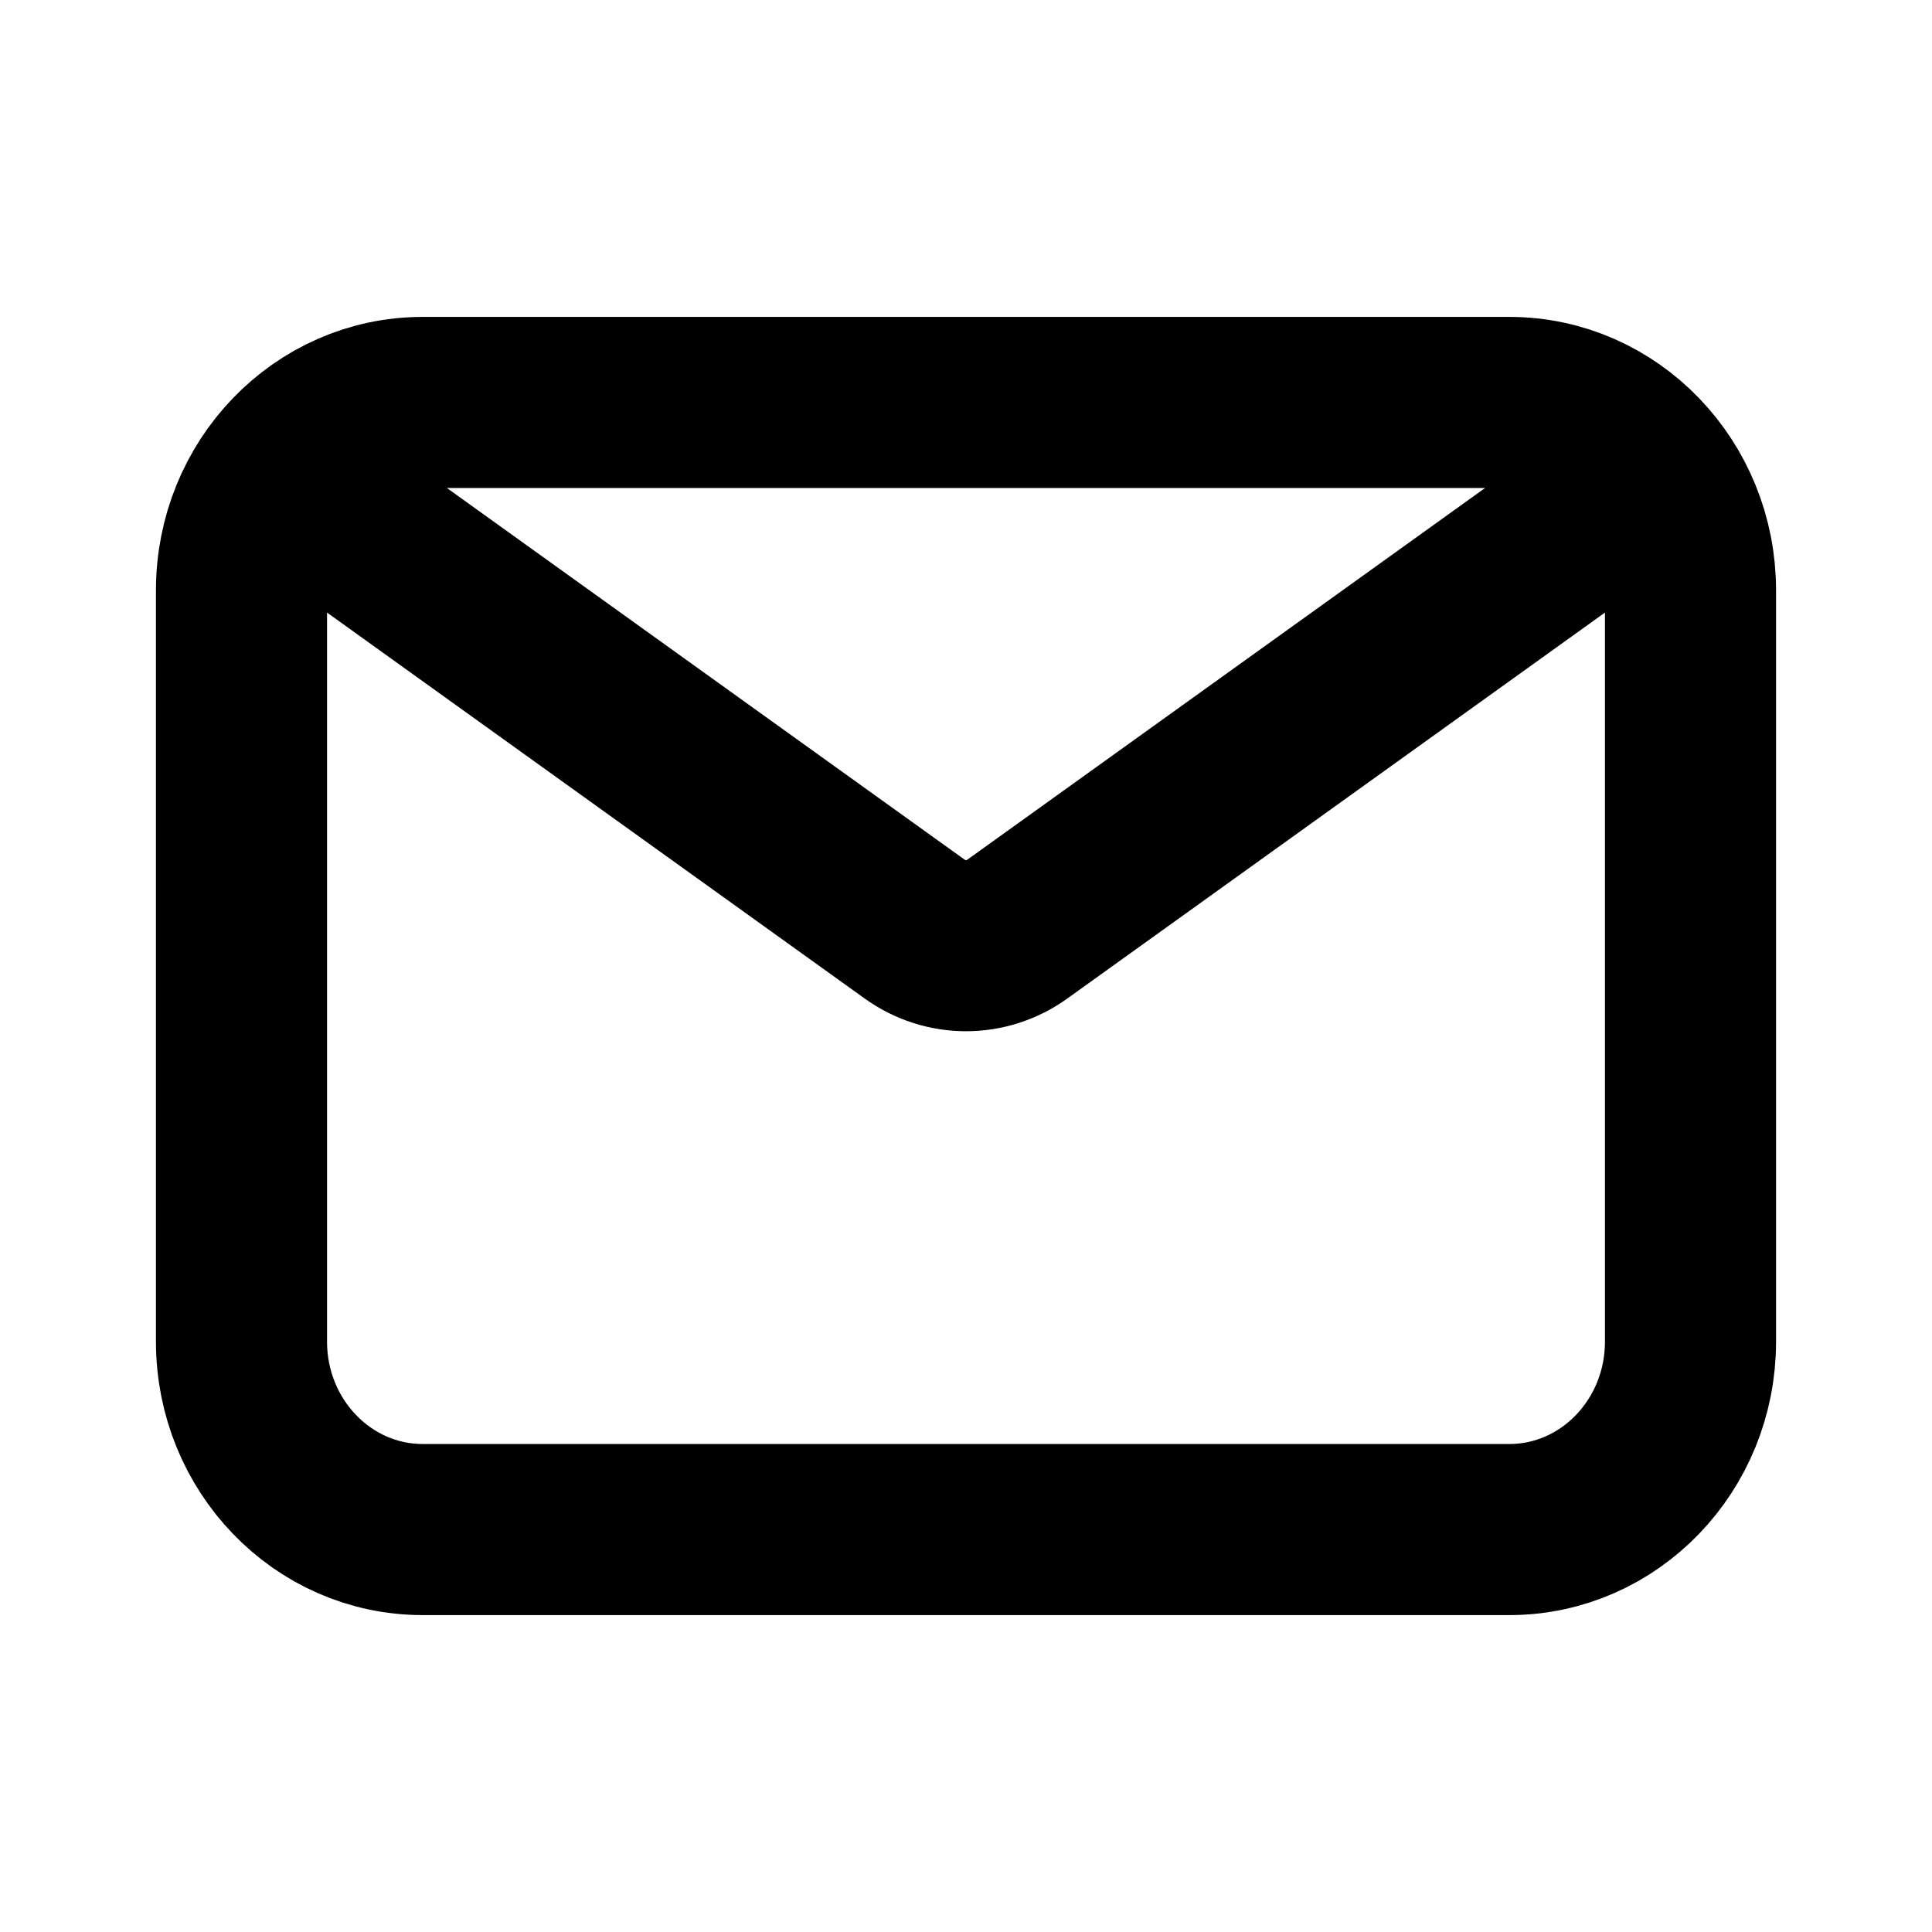 <svg width="16" height="16" viewBox="0 0 16 16" fill="none" xmlns="http://www.w3.org/2000/svg">
<path d="M3.125 4.5L7.573 7.693C7.83 7.878 8.17 7.878 8.427 7.693L12.875 4.5M3.5 12.667H12.5C13.328 12.667 14 11.97 14 11.111V4.889C14 4.03 13.328 3.333 12.5 3.333H3.5C2.672 3.333 2 4.03 2 4.889V11.111C2 11.97 2.672 12.667 3.5 12.667Z" stroke="black" stroke-width="1.417" stroke-linecap="round" stroke-linejoin="round"/>
</svg>
